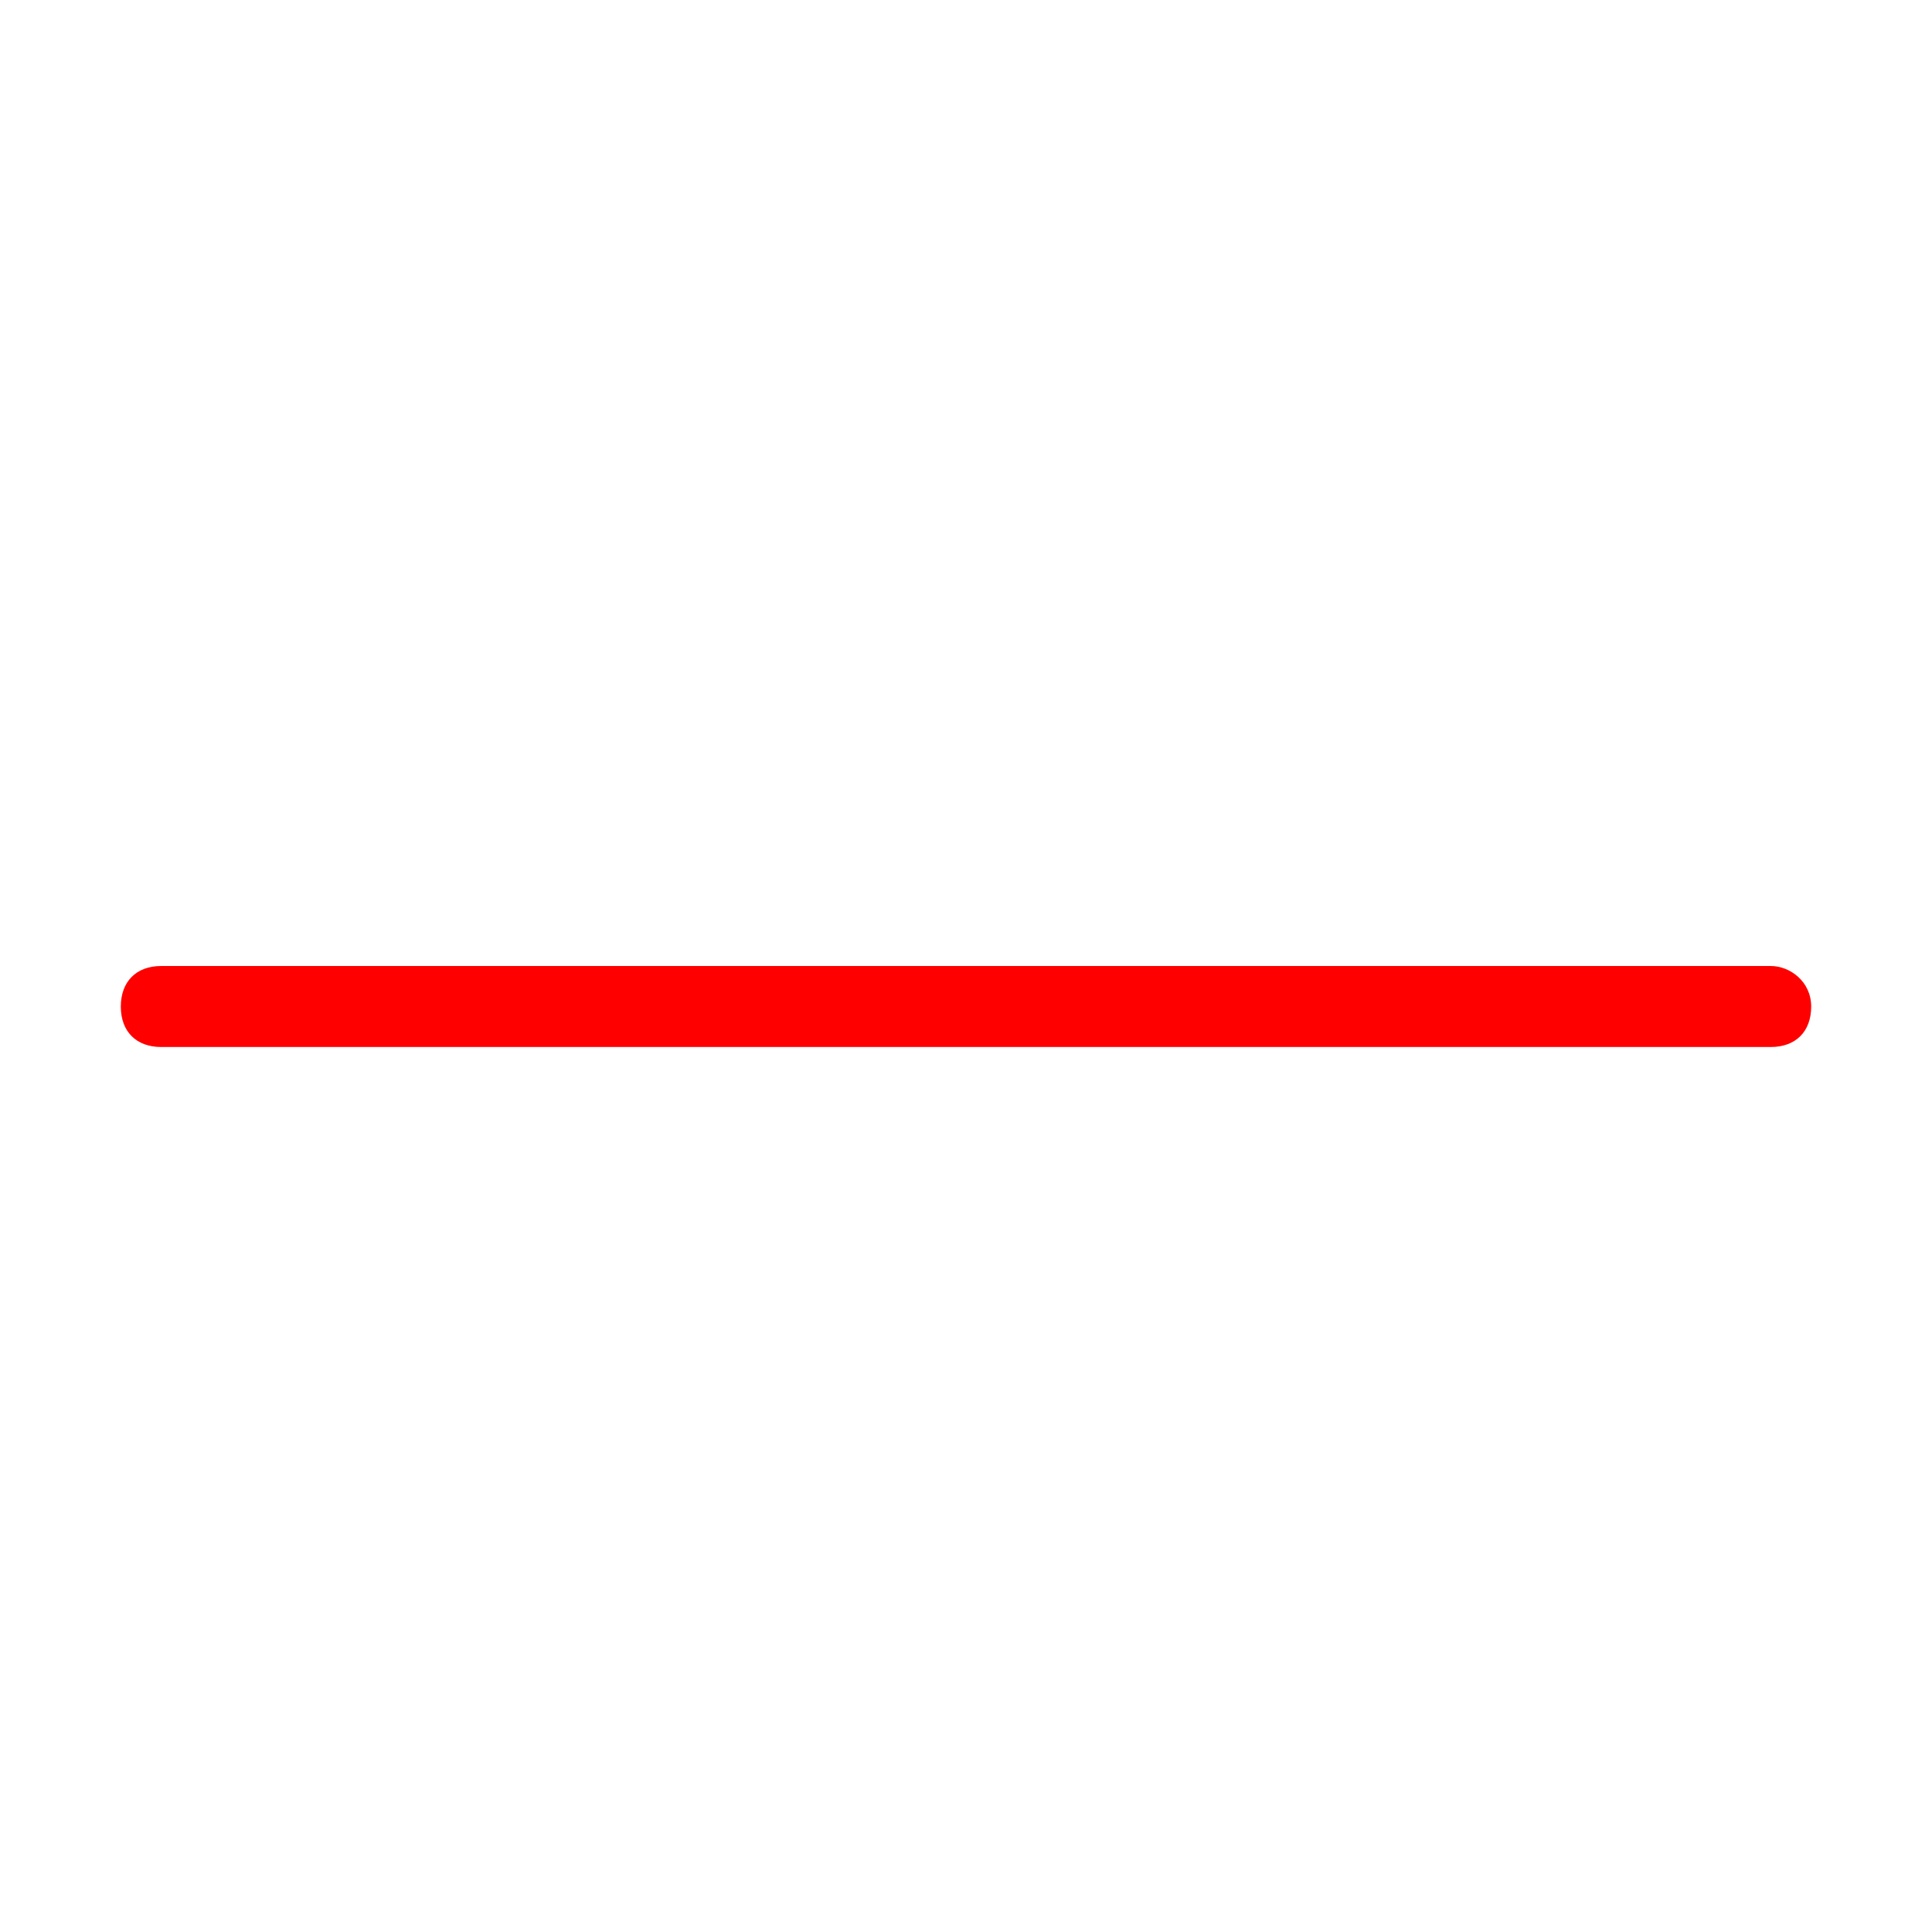 <?xml version="1.0" encoding="UTF-8"?>
<svg width="15px" height="15px" viewBox="0 0 15 15" version="1.1" xmlns="http://www.w3.org/2000/svg" xmlns:xlink="http://www.w3.org/1999/xlink">
    <!-- Generator: Sketch 46.1 (44463) - http://www.bohemiancoding.com/sketch -->
    <title>Icon/Close/Red</title>
    <desc>Created with Sketch.</desc>
    <defs></defs>
    <g id="Symbols" stroke="none" stroke-width="1" fill="none" fill-rule="evenodd">
        <g id="Icon/Close/Red">
            <g id="Page-1" transform="translate(0.938, 7.5)"></g>
            <path d="M1.252,8.129 C1.058,8.129 0.938,8.009 0.938,7.815 C0.938,7.621 1.058,7.5 1.252,7.5 L13.748,7.5 C13.898,7.5 14.062,7.621 14.062,7.815 C14.062,8.009 13.942,8.129 13.748,8.129 L1.252,8.129 Z" id="Fill-1" fill="#FF0000"></path>
        </g>
    </g>
</svg>